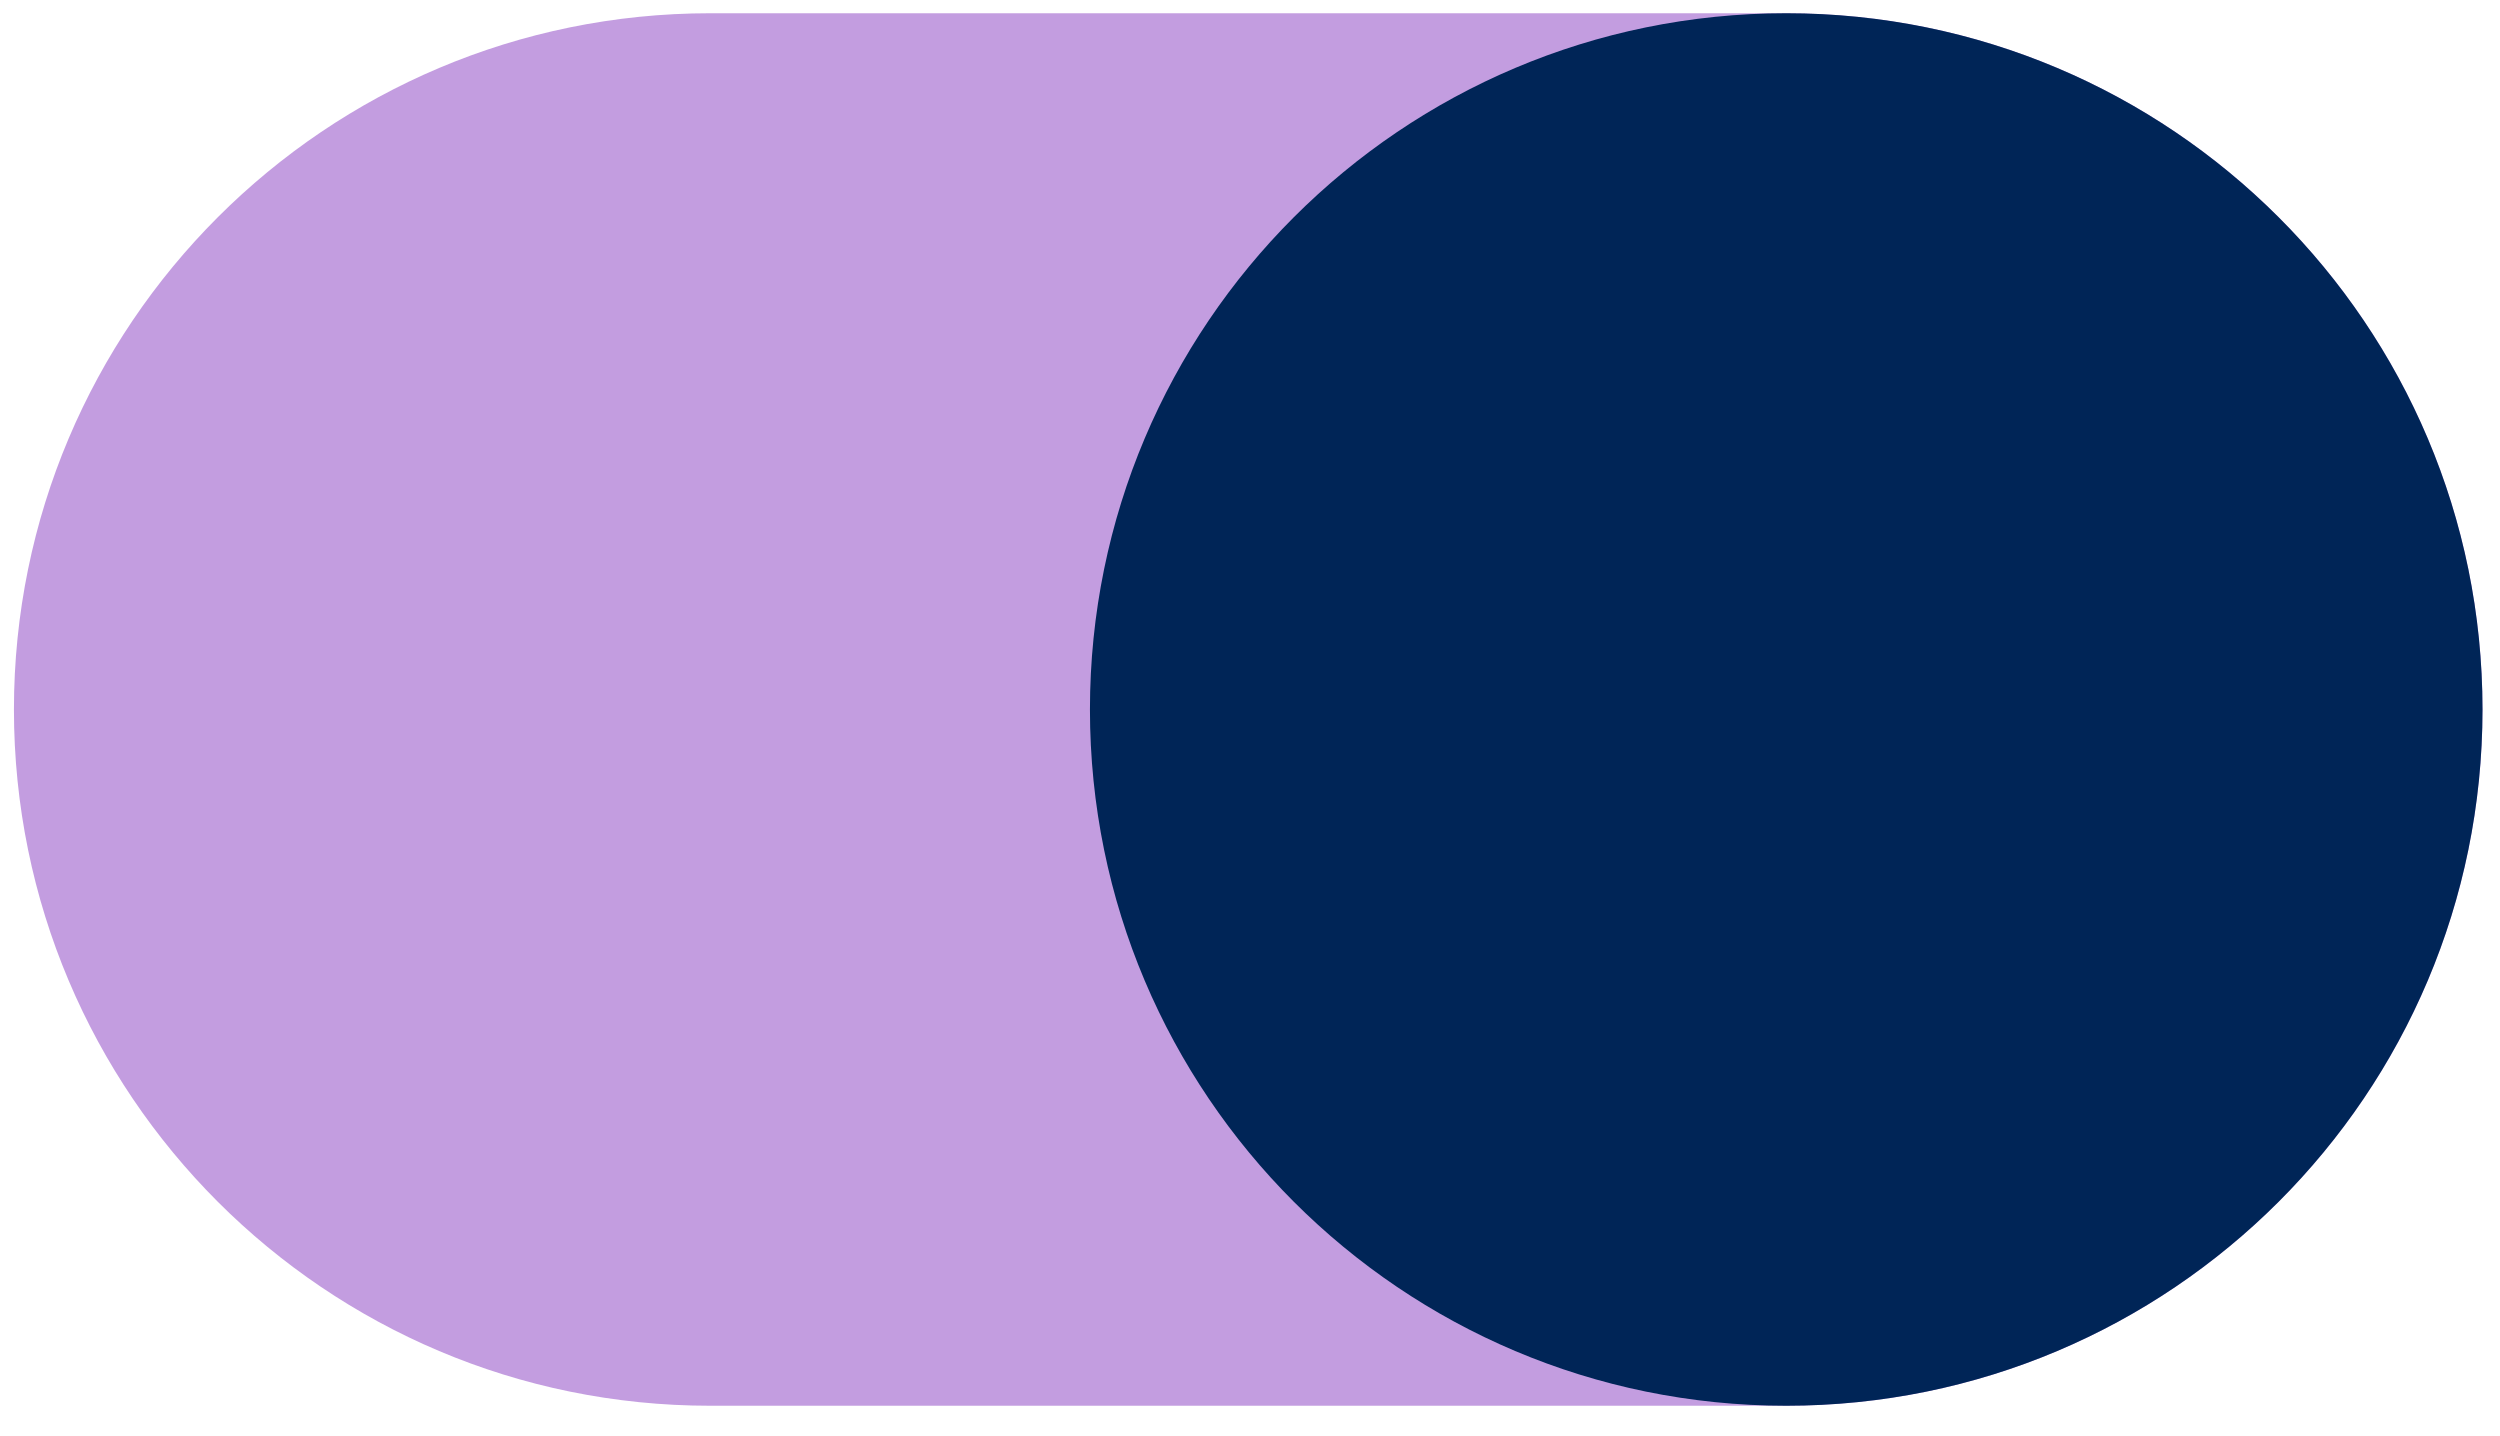 <svg width="47" height="27" viewBox="0 0 47 27" fill="none" xmlns="http://www.w3.org/2000/svg">
<path d="M0.262 13.339C0.262 6.109 6.122 0.249 13.352 0.249H33.581C40.811 0.249 46.671 6.109 46.671 13.339C46.671 20.568 40.811 26.428 33.581 26.428H13.351C6.122 26.428 0.262 20.568 0.262 13.339Z" fill="#C39DE0"/>
<path d="M20.491 13.339C20.491 6.109 26.352 0.249 33.581 0.249C40.81 0.249 46.671 6.109 46.671 13.339C46.671 20.568 40.81 26.428 33.581 26.428C26.352 26.428 20.491 20.568 20.491 13.339Z" fill="#002557"/>
</svg>

